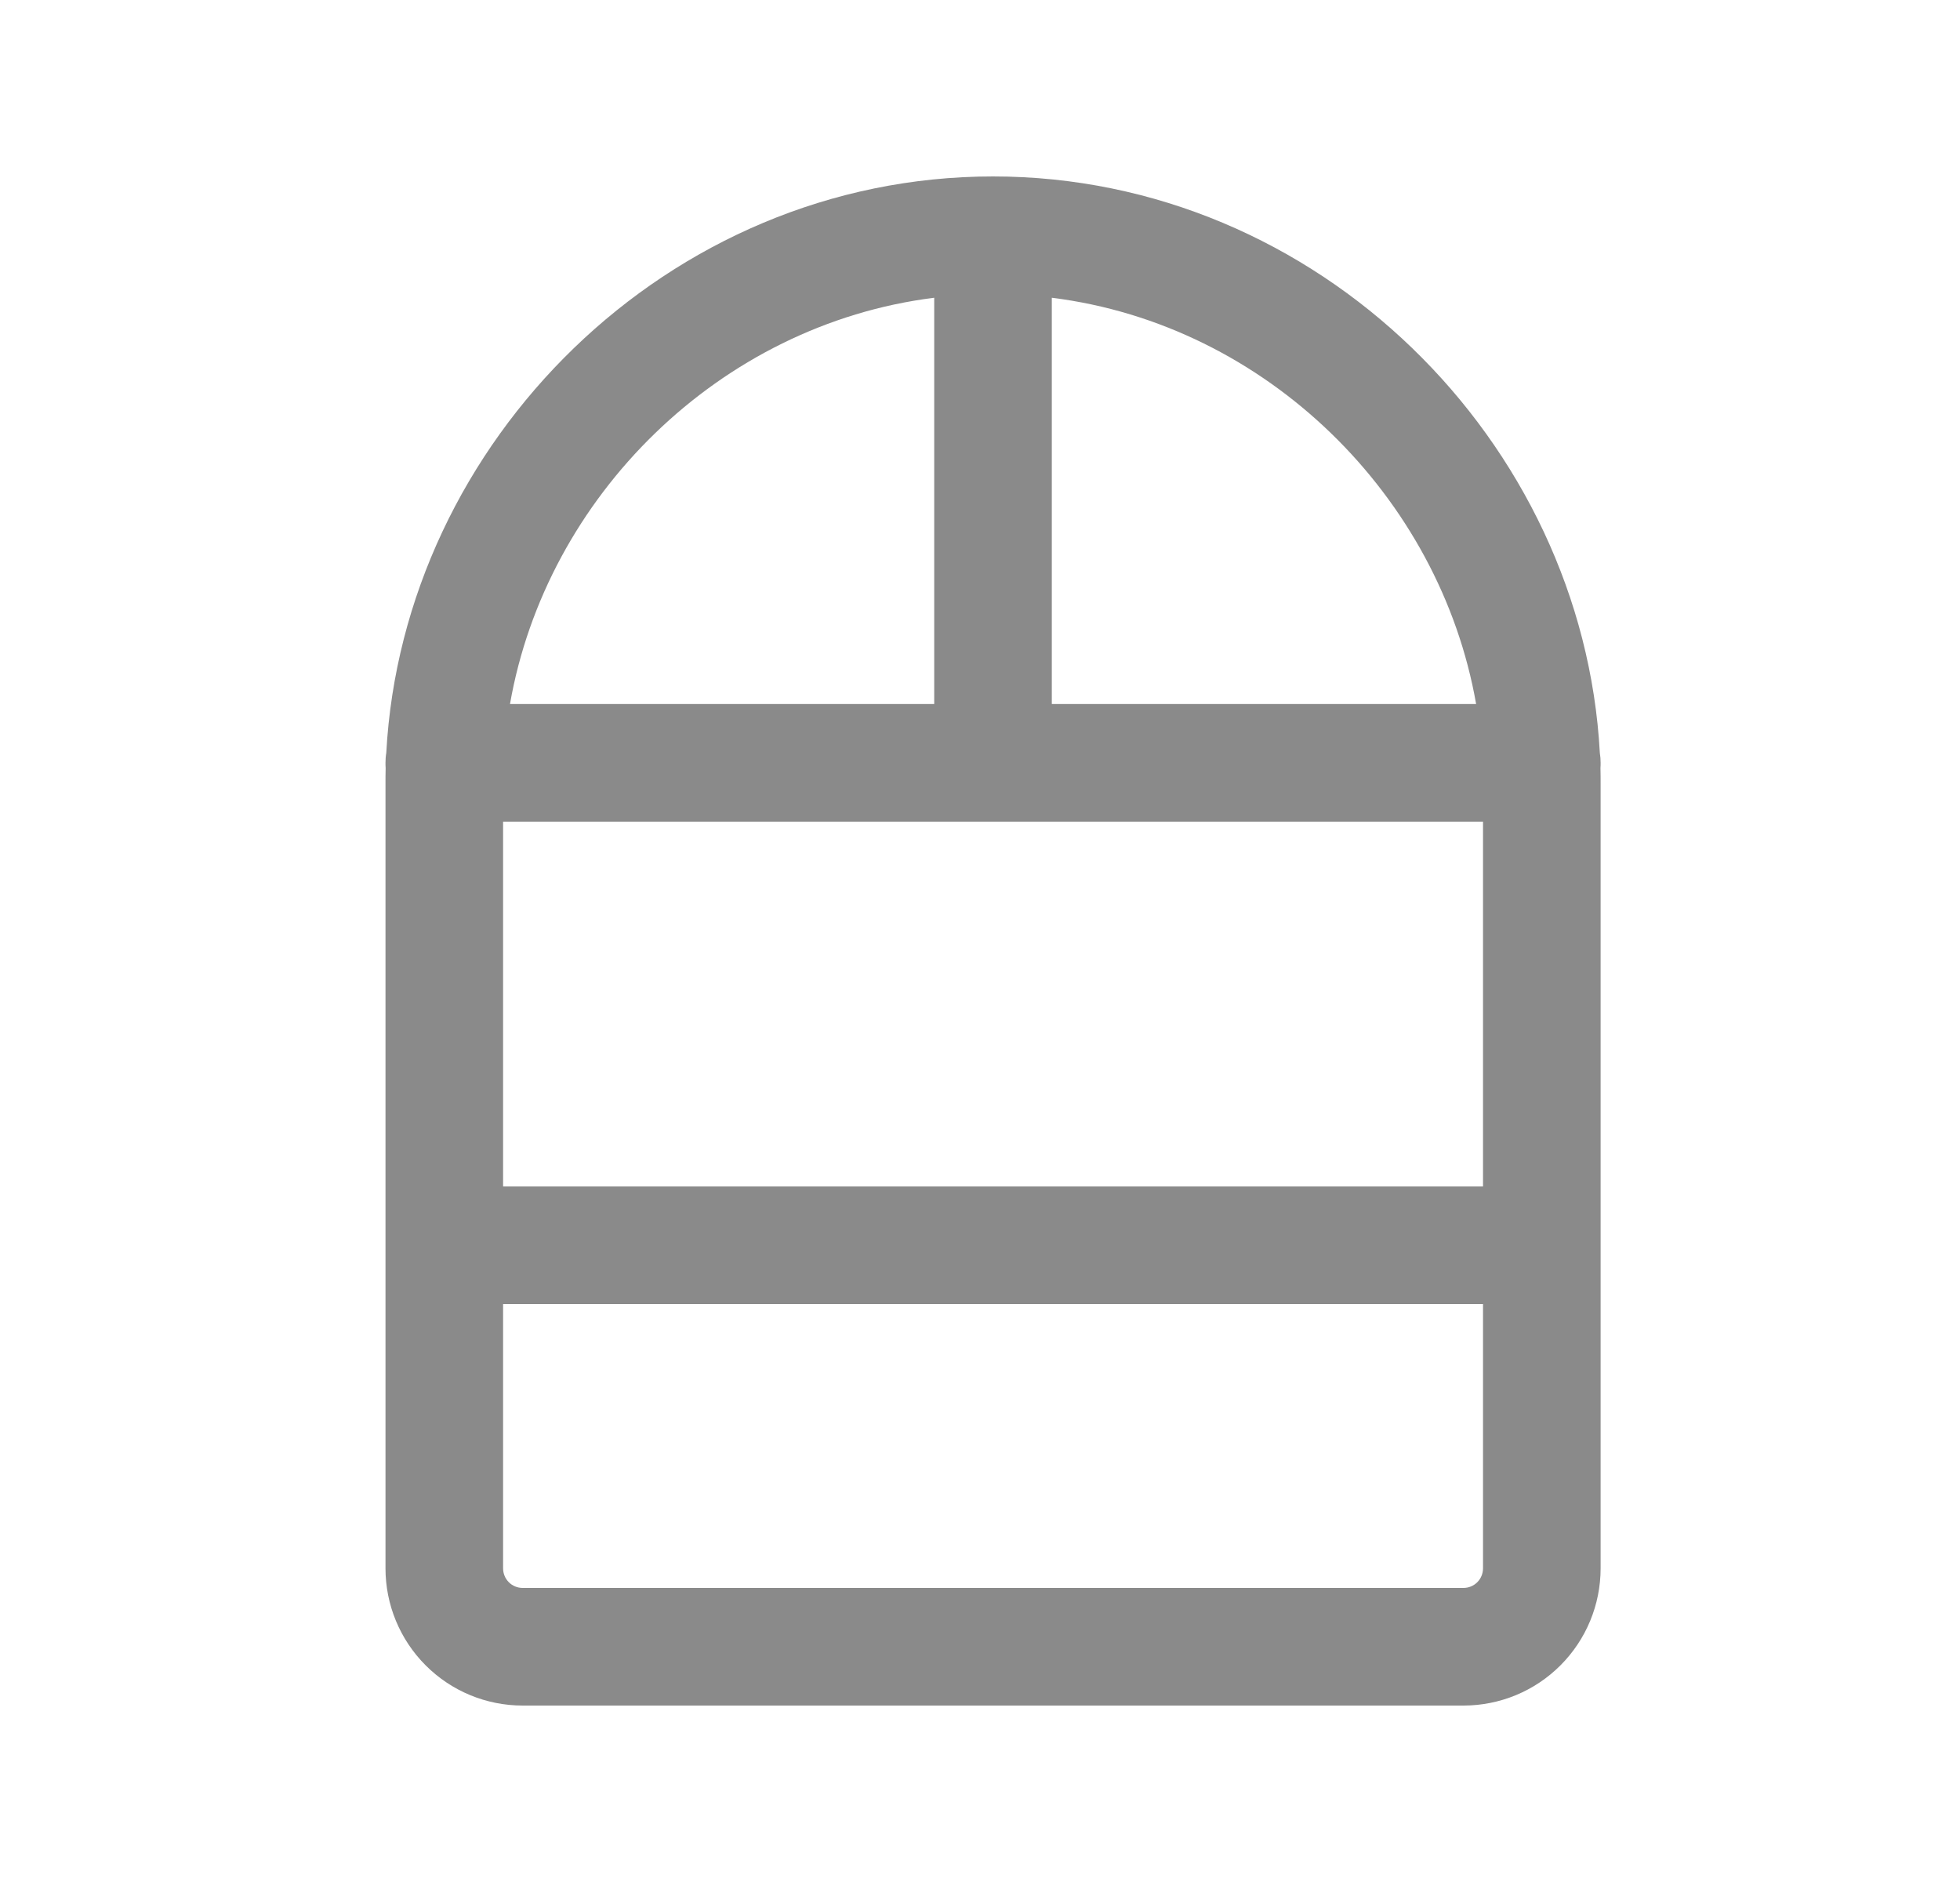 <svg width="25" height="24" viewBox="0 0 25 24" fill="none" xmlns="http://www.w3.org/2000/svg">
<path fill-rule="evenodd" clip-rule="evenodd" d="M12.666 2.25C8.516 2.25 5.141 5.637 4.927 9.601C4.92 9.642 4.917 9.685 4.917 9.728C4.917 9.75 4.917 9.772 4.919 9.794C4.917 9.863 4.917 9.931 4.917 10V20C4.917 20.464 5.101 20.909 5.429 21.237C5.757 21.566 6.202 21.75 6.667 21.75H18.666C19.131 21.75 19.576 21.566 19.904 21.237C20.232 20.909 20.416 20.464 20.416 20V10C20.416 9.931 20.416 9.863 20.414 9.794C20.416 9.772 20.416 9.75 20.416 9.728C20.416 9.685 20.413 9.642 20.406 9.601C20.192 5.637 16.817 2.25 12.666 2.25ZM11.916 3.797C9.173 4.14 6.967 6.336 6.505 8.978H11.916V3.797ZM13.416 8.978V3.797C16.16 4.14 18.366 6.336 18.828 8.978H13.416ZM6.417 10.478V15.13H18.916V10.478H6.417ZM18.916 16.63V20C18.916 20.066 18.89 20.13 18.843 20.177C18.796 20.224 18.733 20.25 18.666 20.25H6.667C6.6 20.25 6.537 20.224 6.49 20.177C6.443 20.13 6.417 20.066 6.417 20V16.63H18.916Z" fill="#8A8A8A"/>
</svg>
